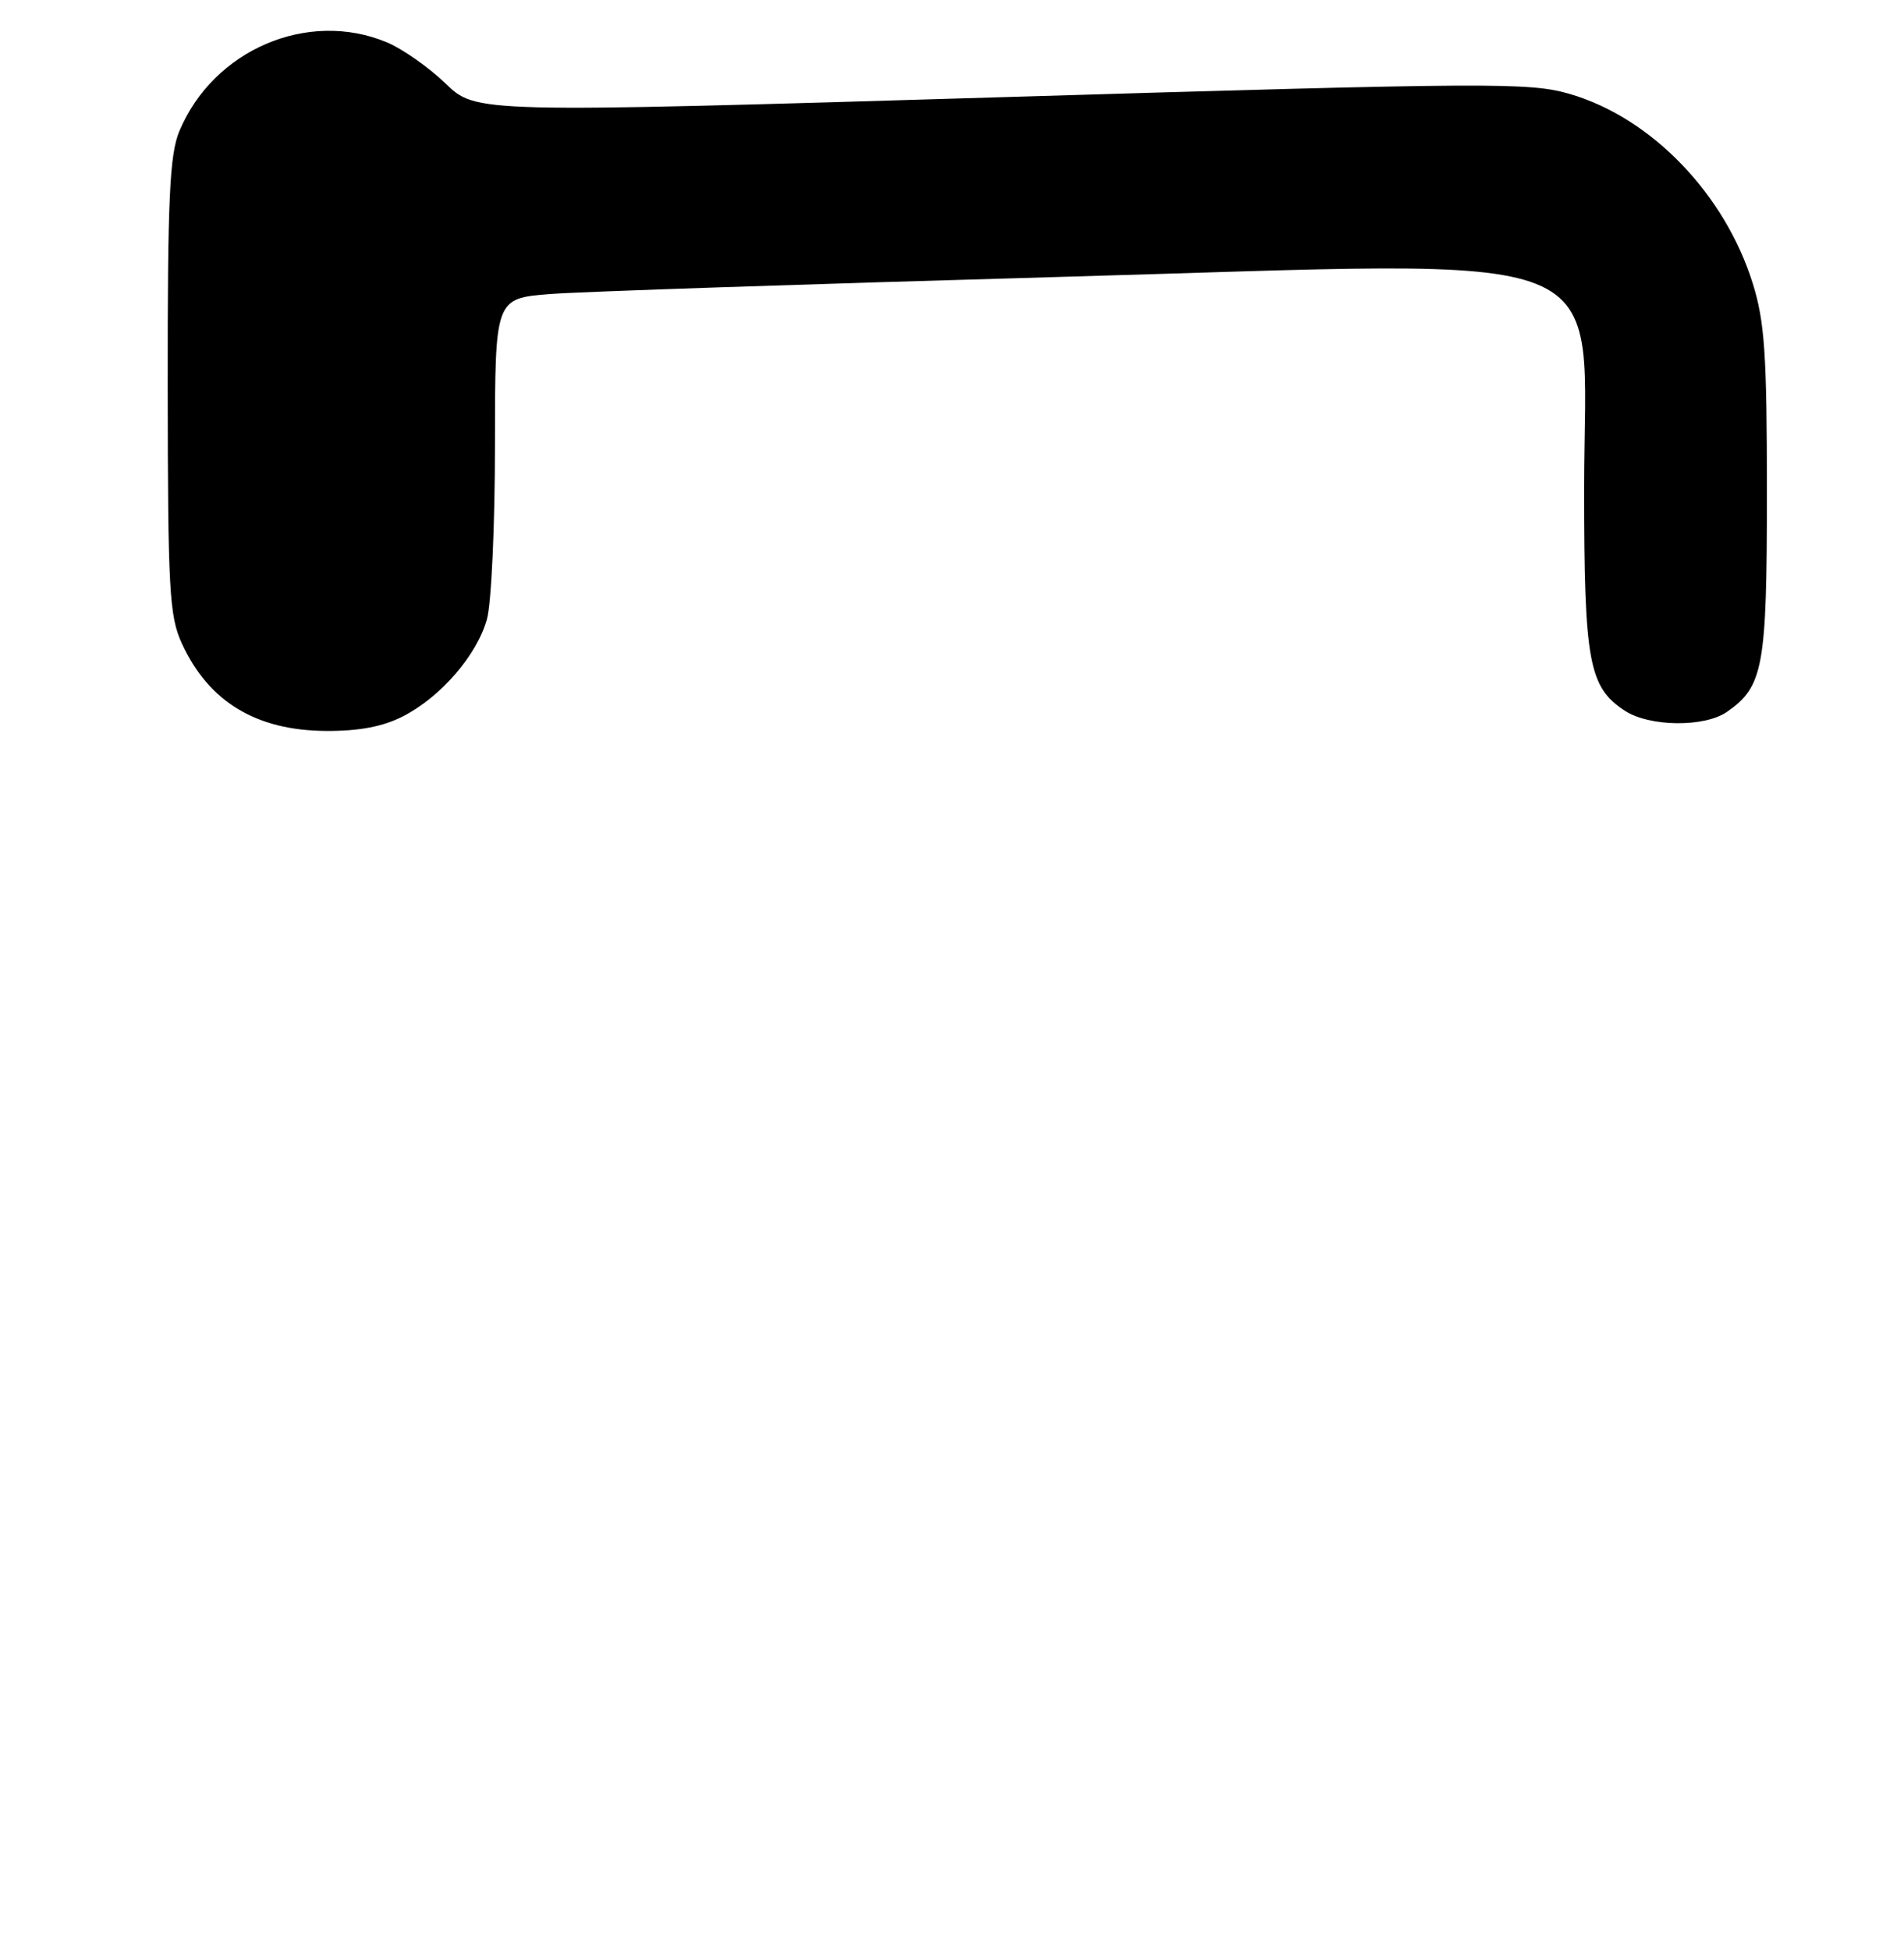 <?xml version="1.0" encoding="UTF-8" standalone="no"?>
<!DOCTYPE svg PUBLIC "-//W3C//DTD SVG 1.1//EN" "http://www.w3.org/Graphics/SVG/1.1/DTD/svg11.dtd" >
<svg xmlns="http://www.w3.org/2000/svg" xmlns:xlink="http://www.w3.org/1999/xlink" version="1.1" viewBox="0 0 250 256">
 <g >
 <path fill="currentColor"
d=" M 52.88 94.06 C 57.86 91.52 62.63 86.01 63.94 81.28 C 64.52 79.20 64.99 68.88 64.99 58.34 C 65.00 39.17 65.00 39.17 72.25 38.60 C 76.24 38.29 106.12 37.29 138.65 36.37 C 214.42 34.24 208.00 31.66 208.00 64.25 C 208.00 86.88 208.61 90.20 213.33 93.30 C 216.58 95.43 223.83 95.51 226.78 93.44 C 231.54 90.11 232.00 87.58 232.00 64.64 C 232.00 46.57 231.71 42.24 230.15 37.24 C 226.49 25.48 216.85 15.48 206.16 12.35 C 200.86 10.80 196.11 10.82 131.50 12.76 C 62.50 14.83 62.50 14.83 58.50 10.96 C 56.30 8.84 52.83 6.40 50.78 5.55 C 40.41 1.23 28.01 6.54 23.55 17.22 C 22.27 20.30 22.00 26.02 22.02 50.72 C 22.04 77.53 22.23 80.90 23.89 84.50 C 27.41 92.13 33.63 95.90 42.79 95.96 C 47.11 95.99 50.27 95.39 52.88 94.06 Z "/>
</g>
</svg>
